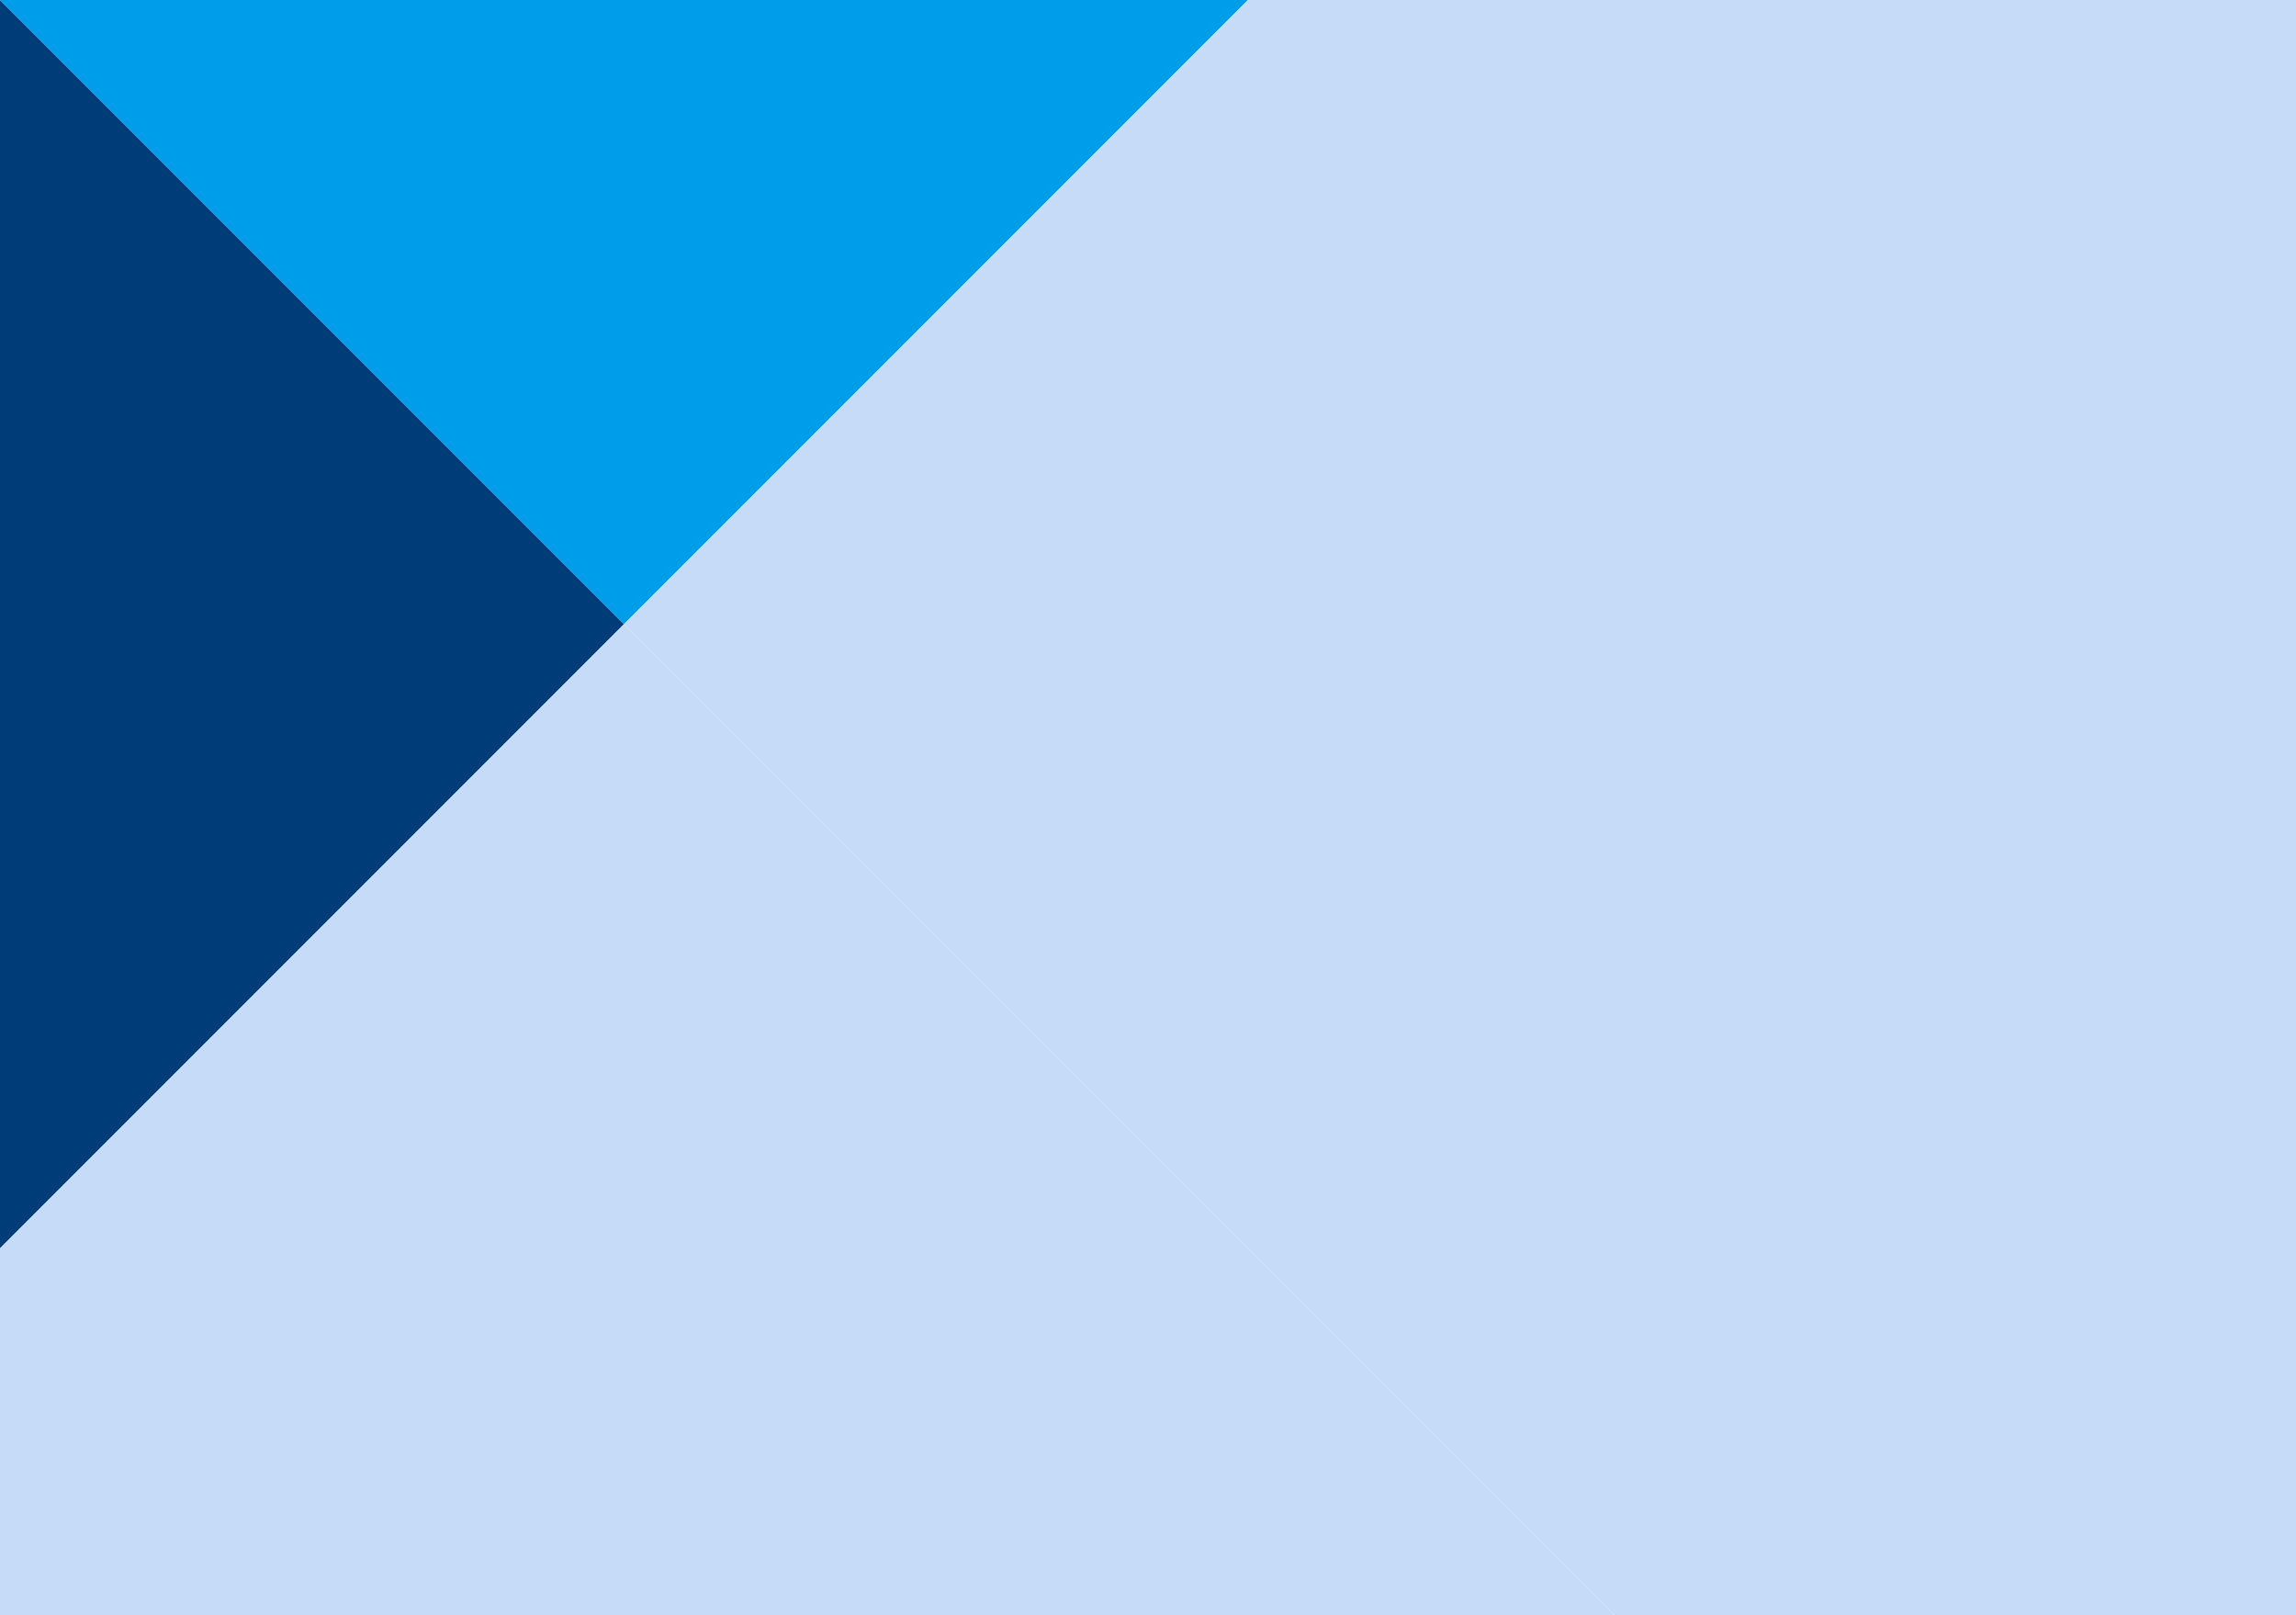 <svg width="1483" height="1043" viewBox="0 0 1483 1043" fill="none" xmlns="http://www.w3.org/2000/svg">
<g clip-path="url(#clip0_3821_12739)">
<path fill-rule="evenodd" clip-rule="evenodd" d="M0 0V806.075L403.038 403.038L0 0Z" fill="#003D78"/>
<path fill-rule="evenodd" clip-rule="evenodd" d="M1043 1043H0V806.075L403.037 403.038L1043 1043Z" fill="#C5DBF7"/>
<path fill-rule="evenodd" clip-rule="evenodd" d="M806.074 0L403.037 403.038L0 0.001V0H806.074Z" fill="#009DEA"/>
<path fill-rule="evenodd" clip-rule="evenodd" d="M806.076 0L403.038 403.038L1043 1043H1483V0H806.076Z" fill="#C5DBF7"/>
</g>
<defs>
<clipPath id="clip0_3821_12739">
<rect width="1483" height="1043" fill="white"/>
</clipPath>
</defs>
</svg>
